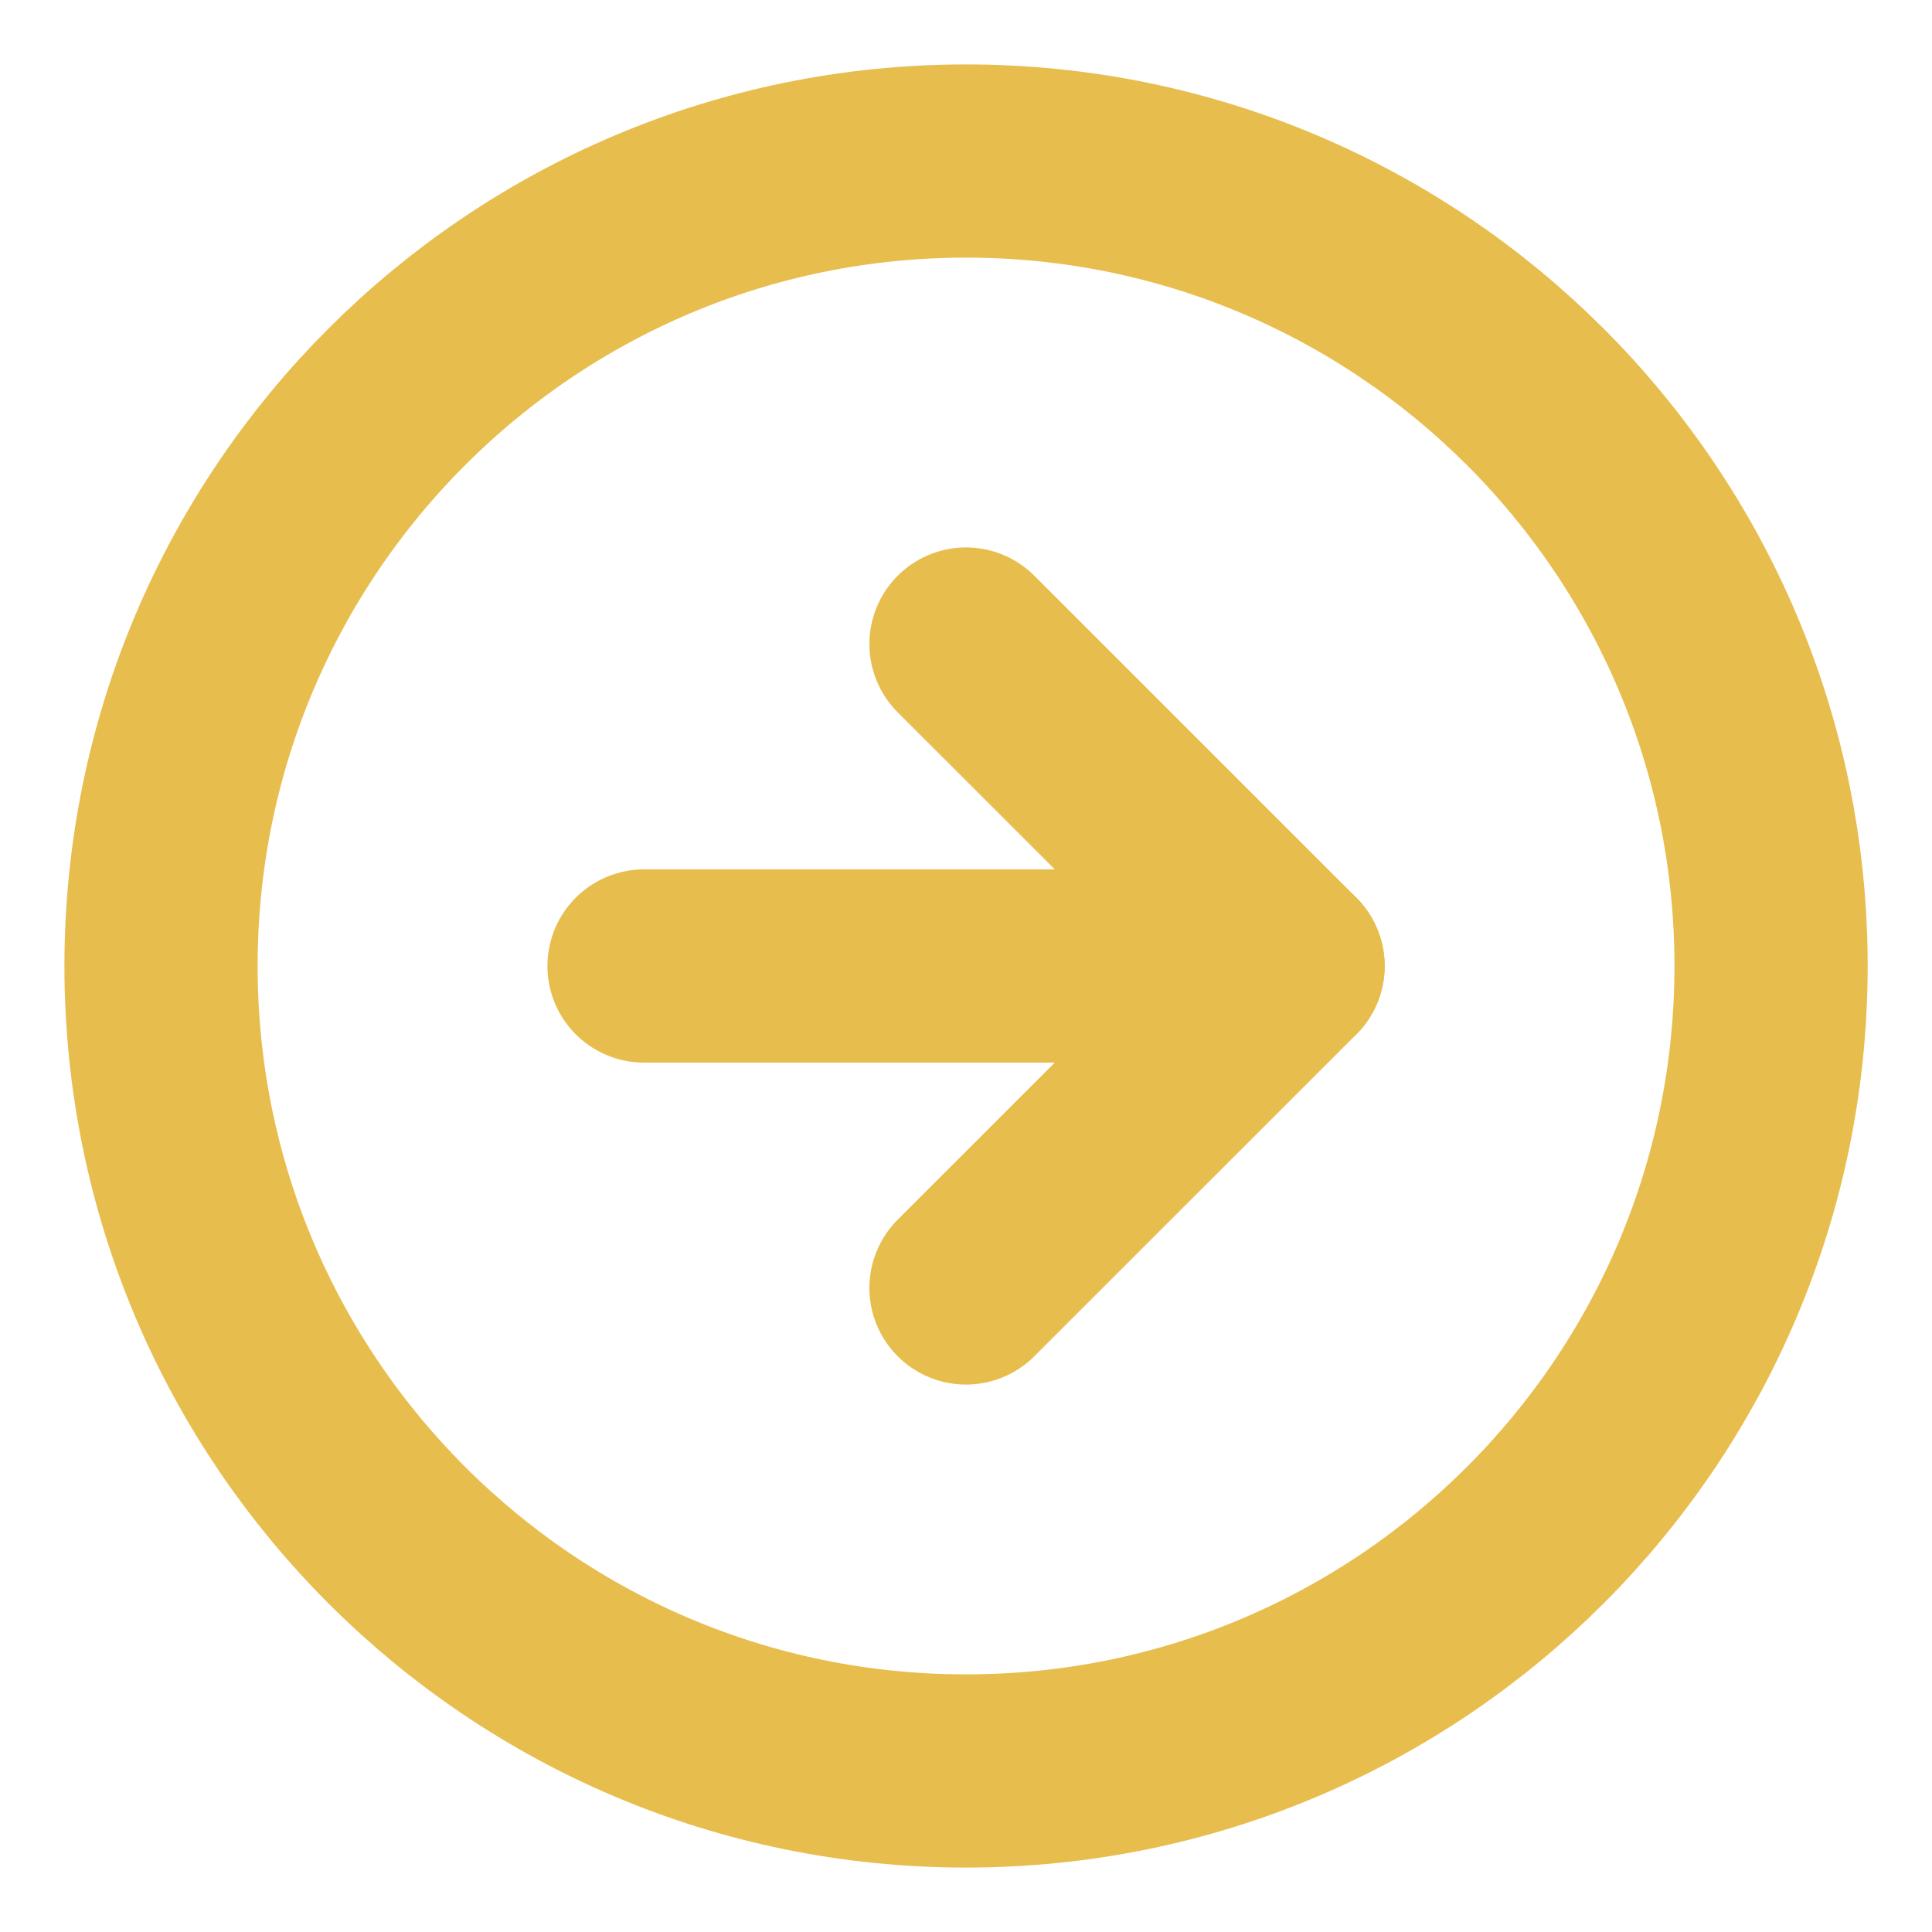 <svg width="20" height="20" viewBox="0 0 20 20" fill="none" xmlns="http://www.w3.org/2000/svg">
<path d="M10 18.333C5.398 18.333 1.667 14.602 1.667 10C1.667 5.398 5.398 1.667 10 1.667C14.602 1.667 18.334 5.398 18.334 10C18.334 14.602 14.602 18.333 10 18.333Z" stroke="#E7BD4E" stroke-width="2" stroke-linecap="round" stroke-linejoin="round"/>
<path d="M10 6.667L13.334 10L10 13.333" stroke="#E7BD4E" stroke-width="2" stroke-linecap="round" stroke-linejoin="round"/>
<path d="M6.667 10H13.334" stroke="#E7BD4E" stroke-width="2" stroke-linecap="round" stroke-linejoin="round"/>
</svg>
